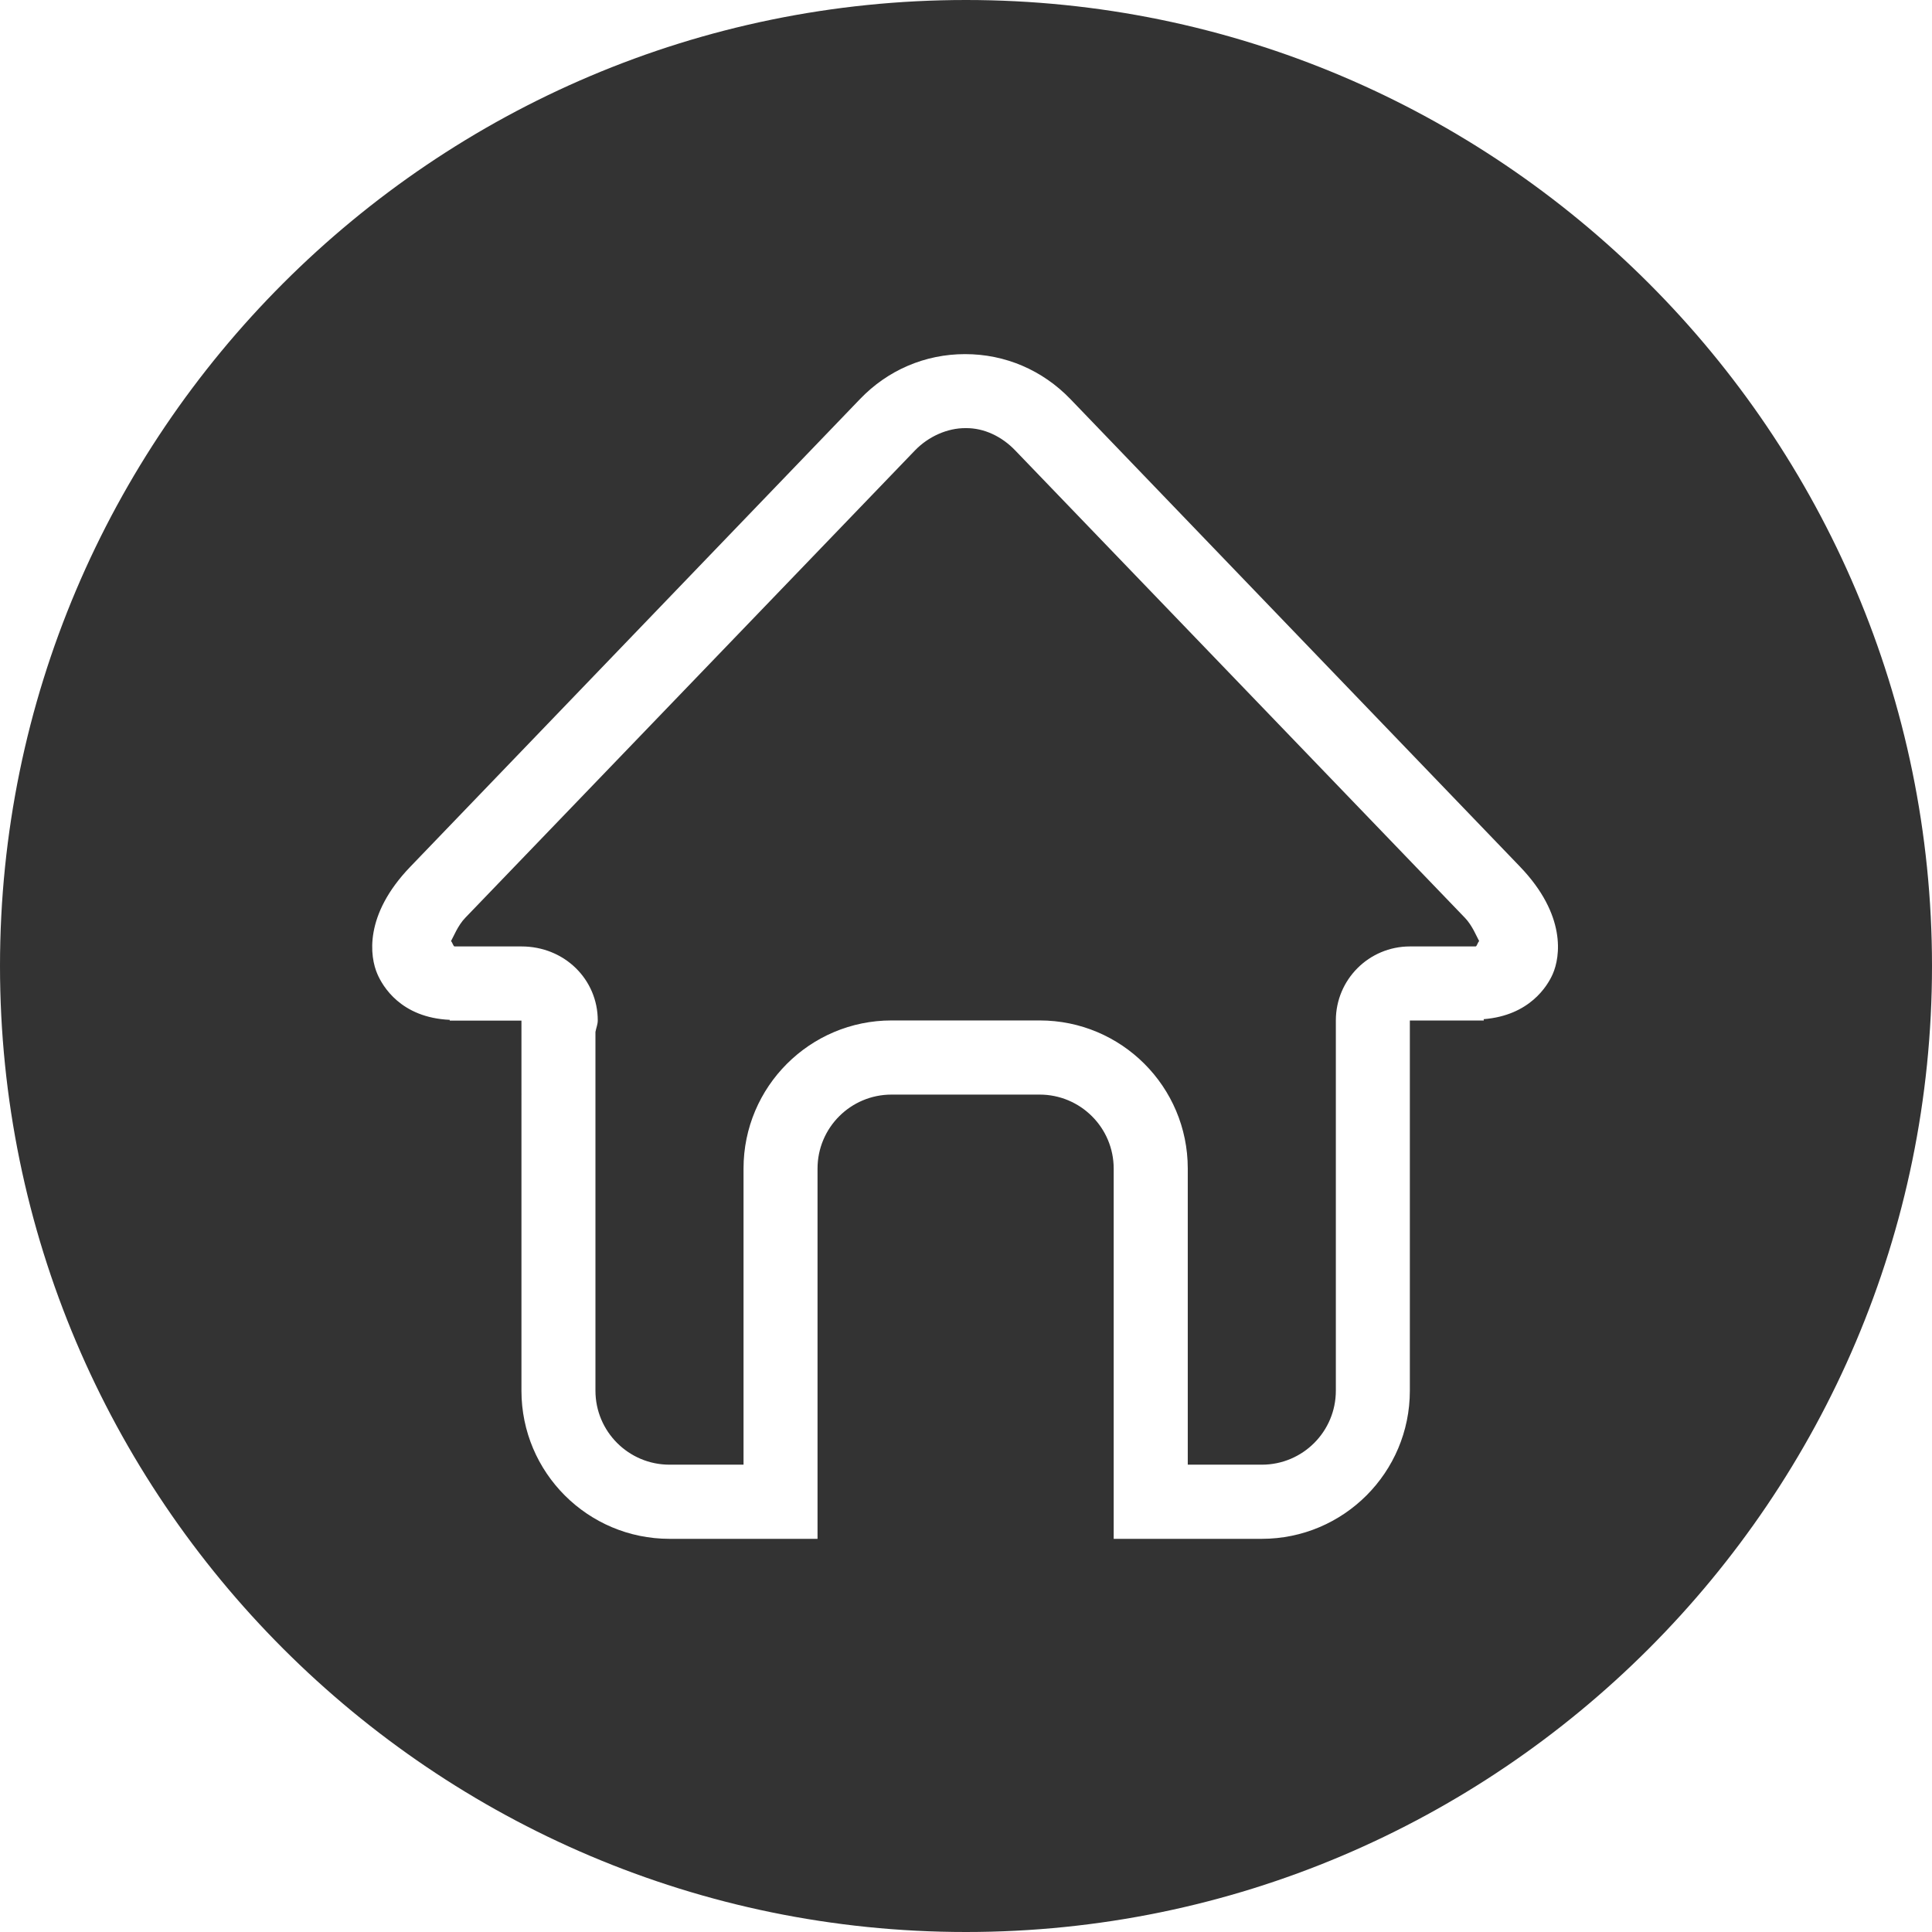 <?xml version="1.0" encoding="UTF-8"?>
<svg width="896px" height="896px" viewBox="0 0 896 896" version="1.1" xmlns="http://www.w3.org/2000/svg" xmlns:xlink="http://www.w3.org/1999/xlink">
    <title>061iOS-首页-选中</title>
    <g id="061iOS-首页-选中" stroke="none" stroke-width="1" fill="none" fill-rule="evenodd">
        <path d="M447.982,0 C695.019,0 896,200.946 896,447.983 C896,695.02 695.019,896 447.982,896 C200.946,896 0,695.02 0,447.983 C0,200.946 200.946,0 447.982,0 Z M447.577,164.23 C429.034,164.23 411.701,171.634 398.762,185.161 L398.762,185.161 L190.247,402.013 C168.728,424.398 171.496,443.737 175.059,451.832 C177.48,457.368 185.888,471.968 208.618,472.971 C208.618,473.11 208.548,473.179 208.548,473.317 L208.548,473.317 L241.831,473.317 L241.831,507.429 L241.865,507.429 C241.865,507.498 241.831,507.567 241.831,507.637 L241.831,507.637 L241.831,644.986 C241.831,682.903 272.587,713.661 310.506,713.661 L310.506,713.661 L379.145,713.661 L379.145,541.957 C379.145,522.998 394.506,507.637 413.464,507.637 L413.464,507.637 L482.139,507.637 C501.098,507.637 516.493,522.998 516.493,541.957 L516.493,541.957 L516.493,713.661 L585.168,713.661 C623.087,713.661 653.843,682.903 653.843,644.986 L653.843,644.986 L653.843,473.282 L688.162,473.282 C688.162,473.041 688.059,472.867 688.059,472.66 C709.474,470.964 717.708,457.161 720.095,451.763 C723.658,443.668 726.427,424.328 704.942,401.944 L704.942,401.944 L496.428,185.092 C483.453,171.634 466.156,164.23 447.577,164.23 Z M447.854,198.551 C456.399,198.446 464.633,202.425 470.861,208.929 L470.861,208.929 L679.376,425.643 C682.8,429.172 684.842,434.43 686.018,436.507 C685.498,436.541 684.945,438.928 684.357,438.928 L684.357,438.928 L653.877,438.928 C634.884,438.928 619.523,454.288 619.523,473.248 L619.523,473.248 L619.523,644.951 C619.523,663.911 604.162,679.271 585.203,679.271 L585.203,679.271 L550.848,679.271 L550.848,541.922 C550.848,503.97 520.092,473.248 482.174,473.248 L482.174,473.248 L413.5,473.248 C375.582,473.248 344.825,504.004 344.825,541.922 L344.825,541.922 L344.825,679.271 L310.506,679.271 C291.546,679.271 276.15,663.911 276.15,644.951 L276.15,644.951 L276.15,478.576 C276.462,476.776 277.223,475.116 277.223,473.248 C277.223,454.288 261.863,438.928 241.831,438.928 L241.831,438.928 L210.797,438.928 C210.21,438.928 209.621,436.541 209.137,436.507 C210.313,434.43 212.354,429.172 215.779,425.643 L215.779,425.643 L424.293,208.929 C430.521,202.46 439.343,198.481 447.854,198.551 Z" id="Combined-Shape" fill="#333333"></path>
    </g>
</svg>